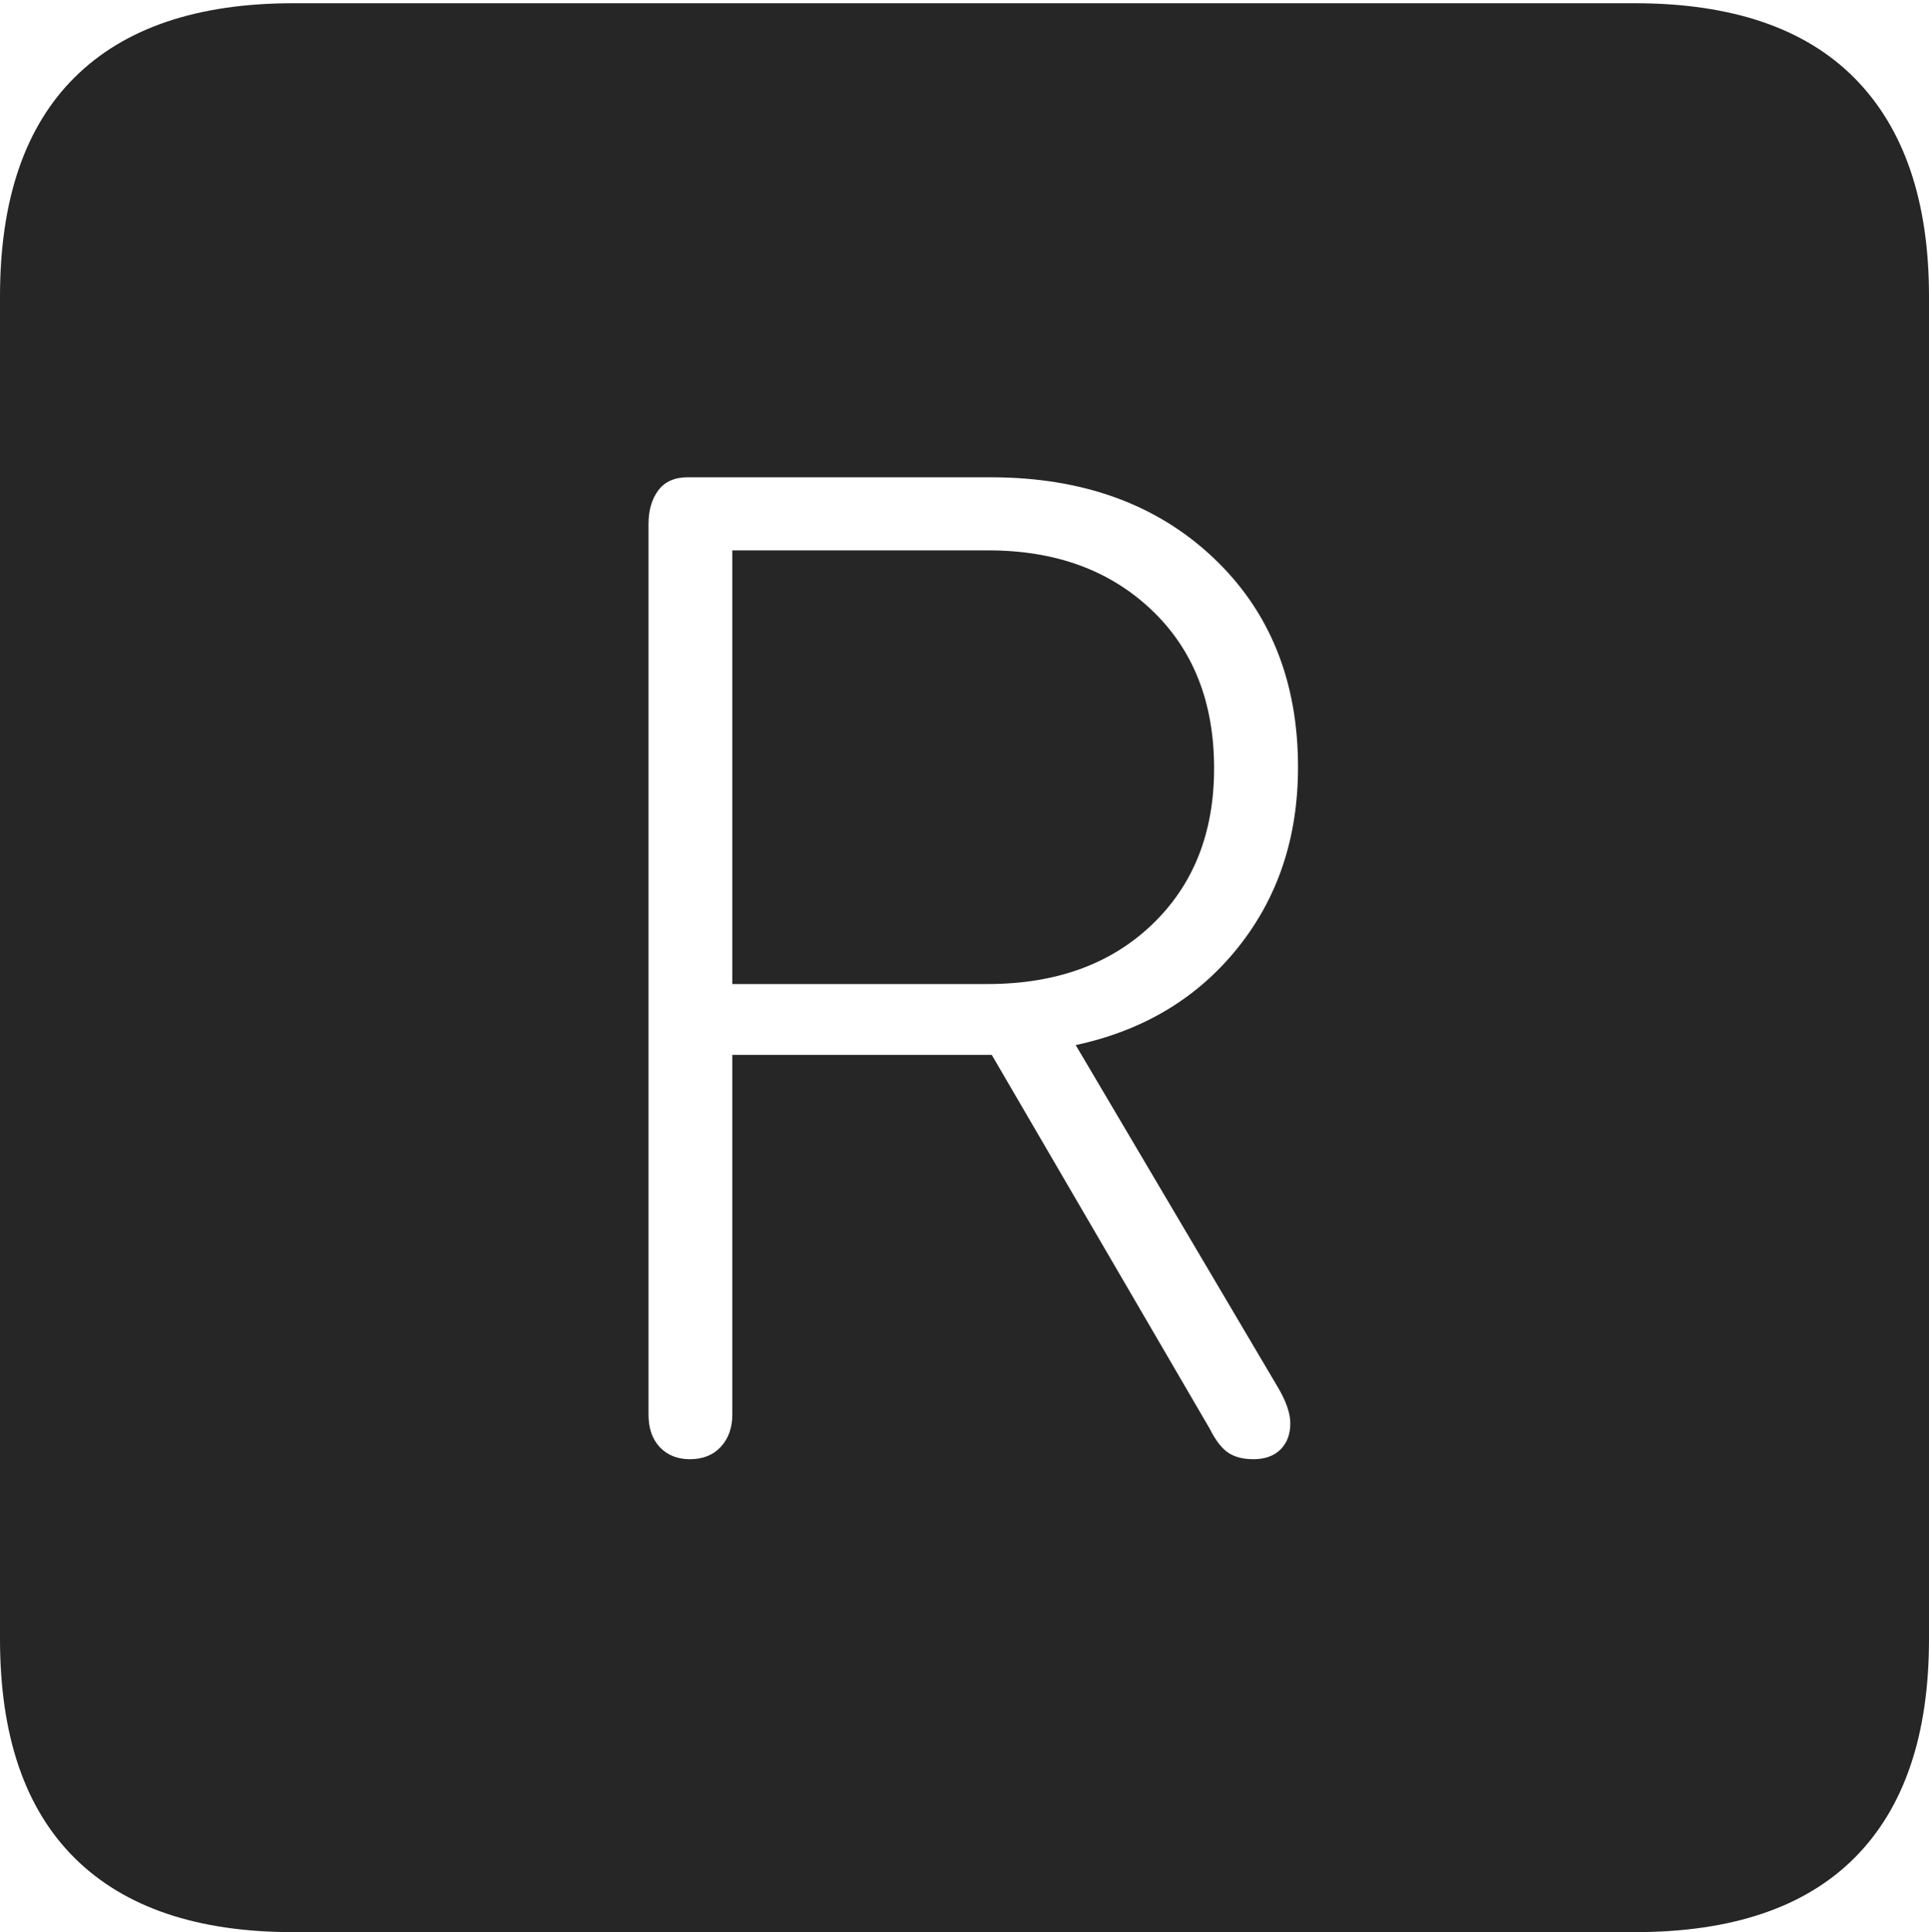<?xml version="1.0" encoding="UTF-8"?>
<!--Generator: Apple Native CoreSVG 175-->
<!DOCTYPE svg
PUBLIC "-//W3C//DTD SVG 1.1//EN"
       "http://www.w3.org/Graphics/SVG/1.1/DTD/svg11.dtd">
<svg version="1.1" xmlns="http://www.w3.org/2000/svg" xmlns:xlink="http://www.w3.org/1999/xlink" width="17.285" height="17.314">
 <g>
  <rect height="17.314" opacity="0" width="17.285" x="0" y="0"/>
  <path d="M2.627 17.314L14.648 17.314Q15.957 17.314 16.621 16.645Q17.285 15.977 17.285 14.688L17.285 2.656Q17.285 1.377 16.621 0.703Q15.957 0.029 14.648 0.029L2.627 0.029Q1.338 0.029 0.669 0.693Q0 1.357 0 2.656L0 14.688Q0 15.986 0.669 16.65Q1.338 17.314 2.627 17.314ZM6.182 13.076Q6.016 13.076 5.913 12.969Q5.811 12.861 5.811 12.676L5.811 4.697Q5.811 4.512 5.898 4.395Q5.986 4.277 6.162 4.277L8.877 4.277Q10.107 4.277 10.869 4.995Q11.631 5.713 11.631 6.875Q11.631 7.822 11.089 8.496Q10.547 9.17 9.639 9.365L11.445 12.422Q11.562 12.617 11.562 12.754Q11.562 12.9 11.475 12.988Q11.387 13.076 11.23 13.076Q11.094 13.076 11.006 13.018Q10.918 12.959 10.84 12.803L8.887 9.453L6.562 9.453L6.562 12.676Q6.562 12.852 6.46 12.964Q6.357 13.076 6.182 13.076ZM6.562 8.818L8.848 8.818Q9.766 8.818 10.322 8.286Q10.879 7.754 10.879 6.885Q10.879 5.996 10.317 5.464Q9.756 4.932 8.857 4.932L6.562 4.932Z" fill="rgba(0,0,0,0.85)"/>
 </g>
</svg>
